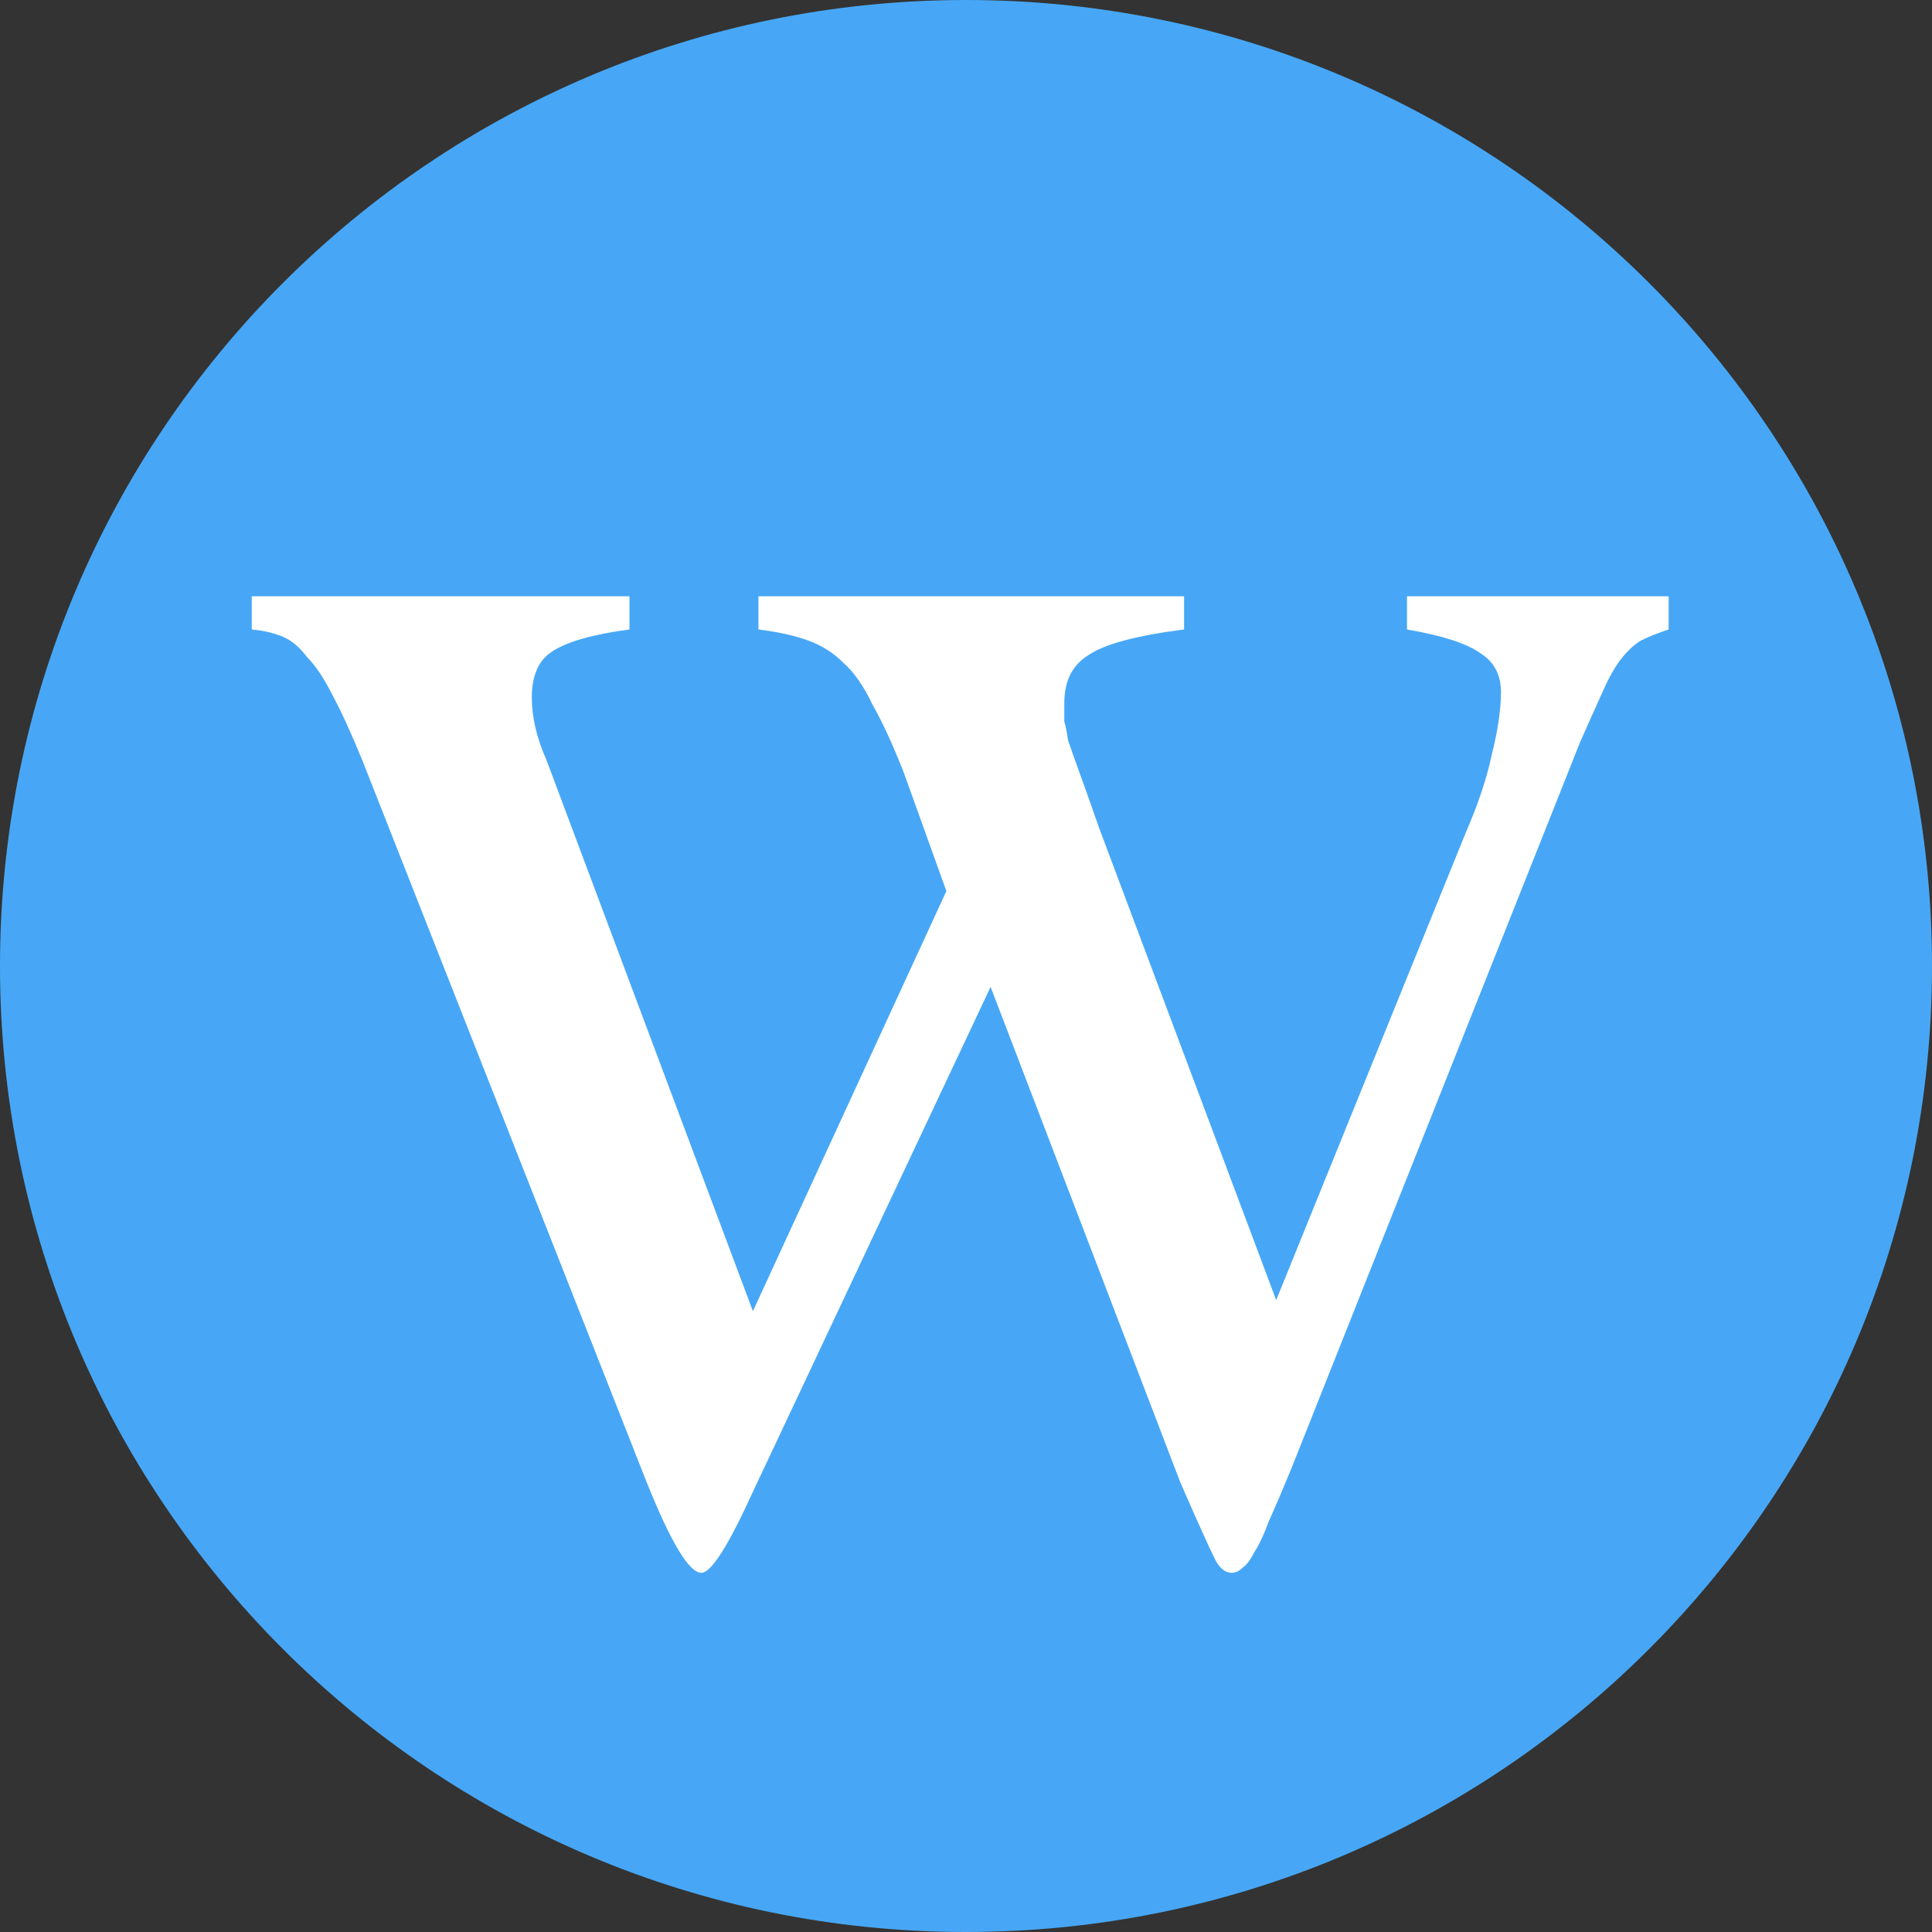 <svg xmlns="http://www.w3.org/2000/svg" width="512" height="512" fill="none" viewBox="0 0 512 512">
  <rect x="0" y="0" width="512" height="512" fill="#333333" stroke="none"/>
  <path fill="#47A7F6" d="M256 512c141.385 0 256-114.615 256-256S397.385 0 256 0 0 114.615 0 256s114.615 256 256 256Z"/>
  <path fill="#fff" d="M442.207 158.023v8.789c-2.93.977-5.371 1.954-7.324 2.93-1.628.977-3.255 2.442-4.883 4.395-1.628 1.953-3.255 4.72-4.883 8.301-1.627 3.58-3.743 8.3-6.347 14.16l-76.661 192.871c-2.278 5.534-4.231 10.091-5.859 13.672-1.302 3.58-2.604 6.347-3.906 8.3-.977 1.954-1.953 3.256-2.93 3.907-.976.976-1.953 1.464-2.93 1.464-1.953 0-3.58-1.464-4.882-4.394-1.303-2.604-4.232-9.115-8.79-19.531L262.52 261.539l-62.989 133.789c-6.51 14.323-11.067 21.484-13.672 21.484-3.255 0-8.138-8.138-14.648-24.414L96.016 201.48c-2.93-7.161-5.534-12.858-7.813-17.089-2.279-4.558-4.557-7.976-6.836-10.254-1.953-2.604-4.069-4.395-6.348-5.371-2.278-.977-5.045-1.628-8.3-1.954v-8.789h100.097v8.789c-9.765 1.303-16.601 3.256-20.507 5.86-3.581 2.279-5.371 6.348-5.371 12.207 0 5.208 1.302 10.742 3.906 16.601l54.687 145.997 51.27-111.329-11.231-31.25c-2.929-7.487-5.696-13.509-8.3-18.066-2.279-4.883-4.883-8.626-7.813-11.23-2.604-2.605-5.697-4.558-9.277-5.86-3.581-1.302-7.976-2.278-13.184-2.93v-8.789h112.793v8.789c-12.695 1.628-21.159 3.907-25.391 6.836-4.231 2.605-6.347 6.836-6.347 12.696v4.883c.325.976.651 2.604.976 4.882.651 1.953 1.628 4.72 2.93 8.301 1.302 3.581 3.092 8.626 5.371 15.137l46.875 125 50.293-124.024c3.255-7.487 5.534-14.322 6.836-20.507 1.628-6.511 2.441-12.045 2.441-16.602s-1.79-7.975-5.371-10.254c-3.58-2.604-10.091-4.72-19.531-6.348v-8.789h69.336Z"/>
</svg>
